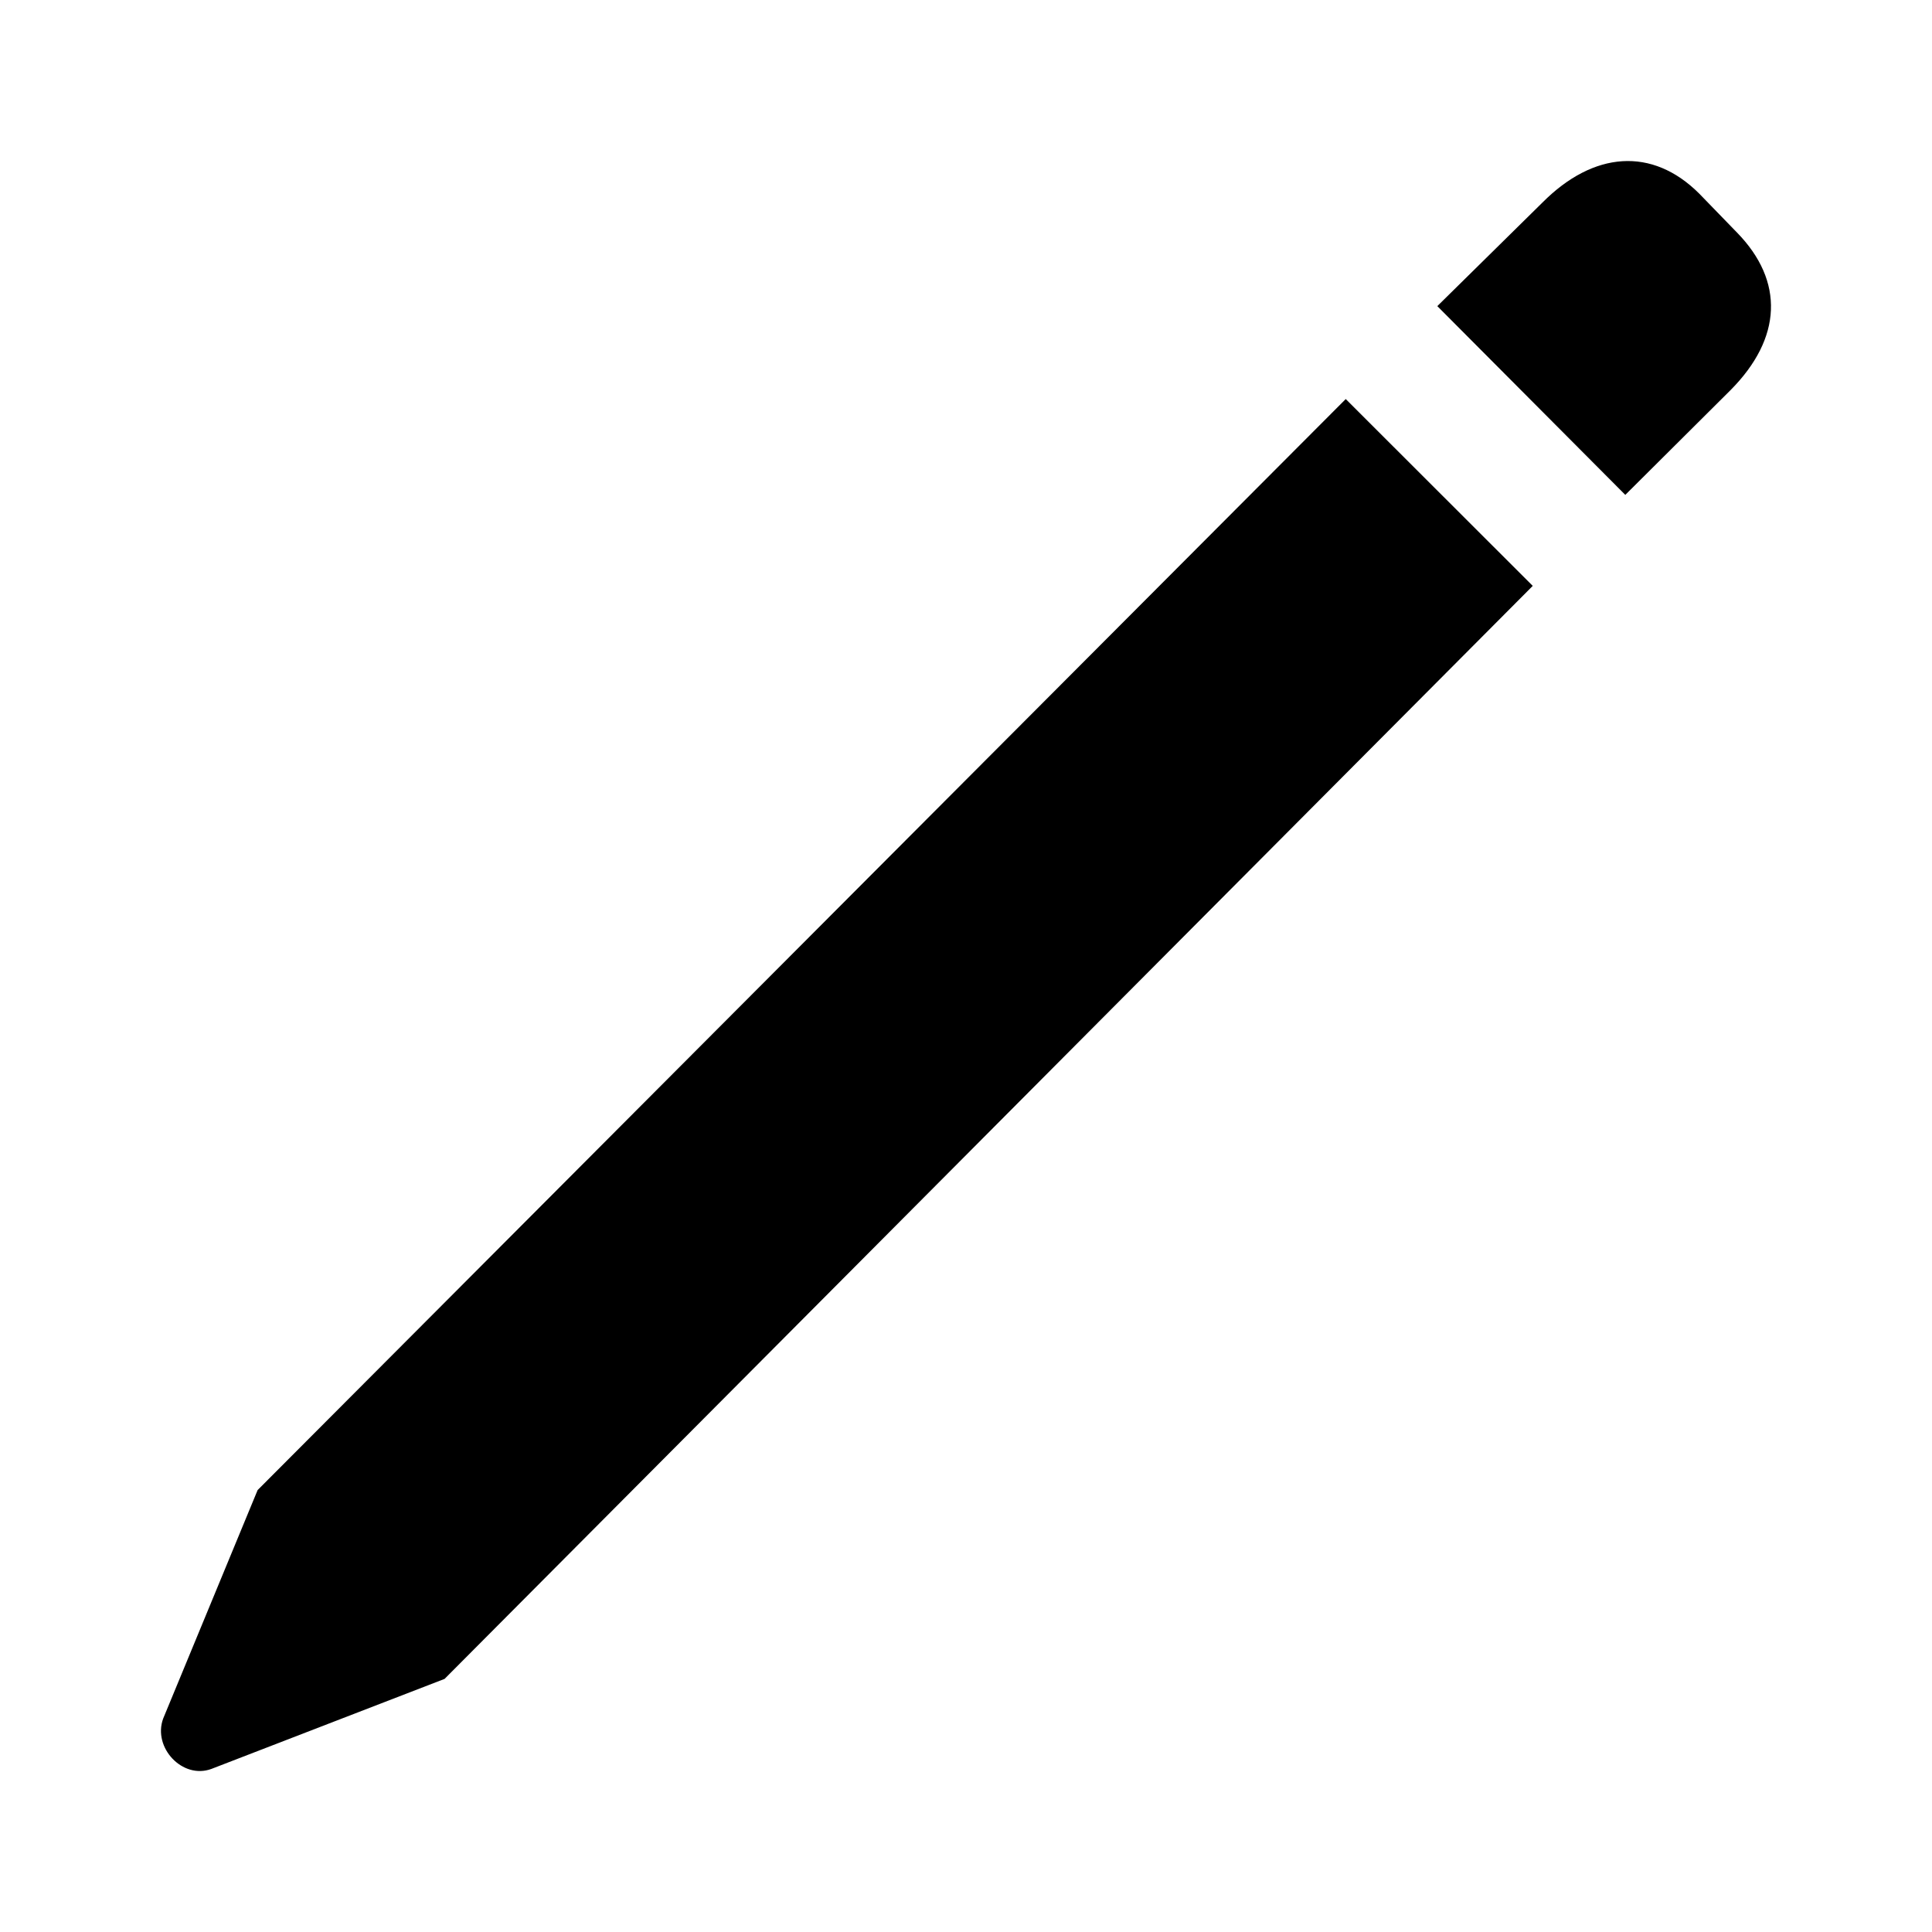 <svg viewBox="0 0 20 20" fill="none" xmlns="http://www.w3.org/2000/svg">
  <path
    d="M16.825 5.123L17.912 4.041C18.451 3.5 18.471 2.909 17.982 2.408L17.593 2.007C17.104 1.516 16.495 1.566 15.967 2.097L14.879 3.169L16.825 5.123ZM4.602 17.38L15.867 6.065L13.931 4.131L2.667 15.425L1.689 17.791C1.579 18.091 1.889 18.422 2.188 18.312L4.602 17.38Z"
    fill="currentColor"/>
</svg>
